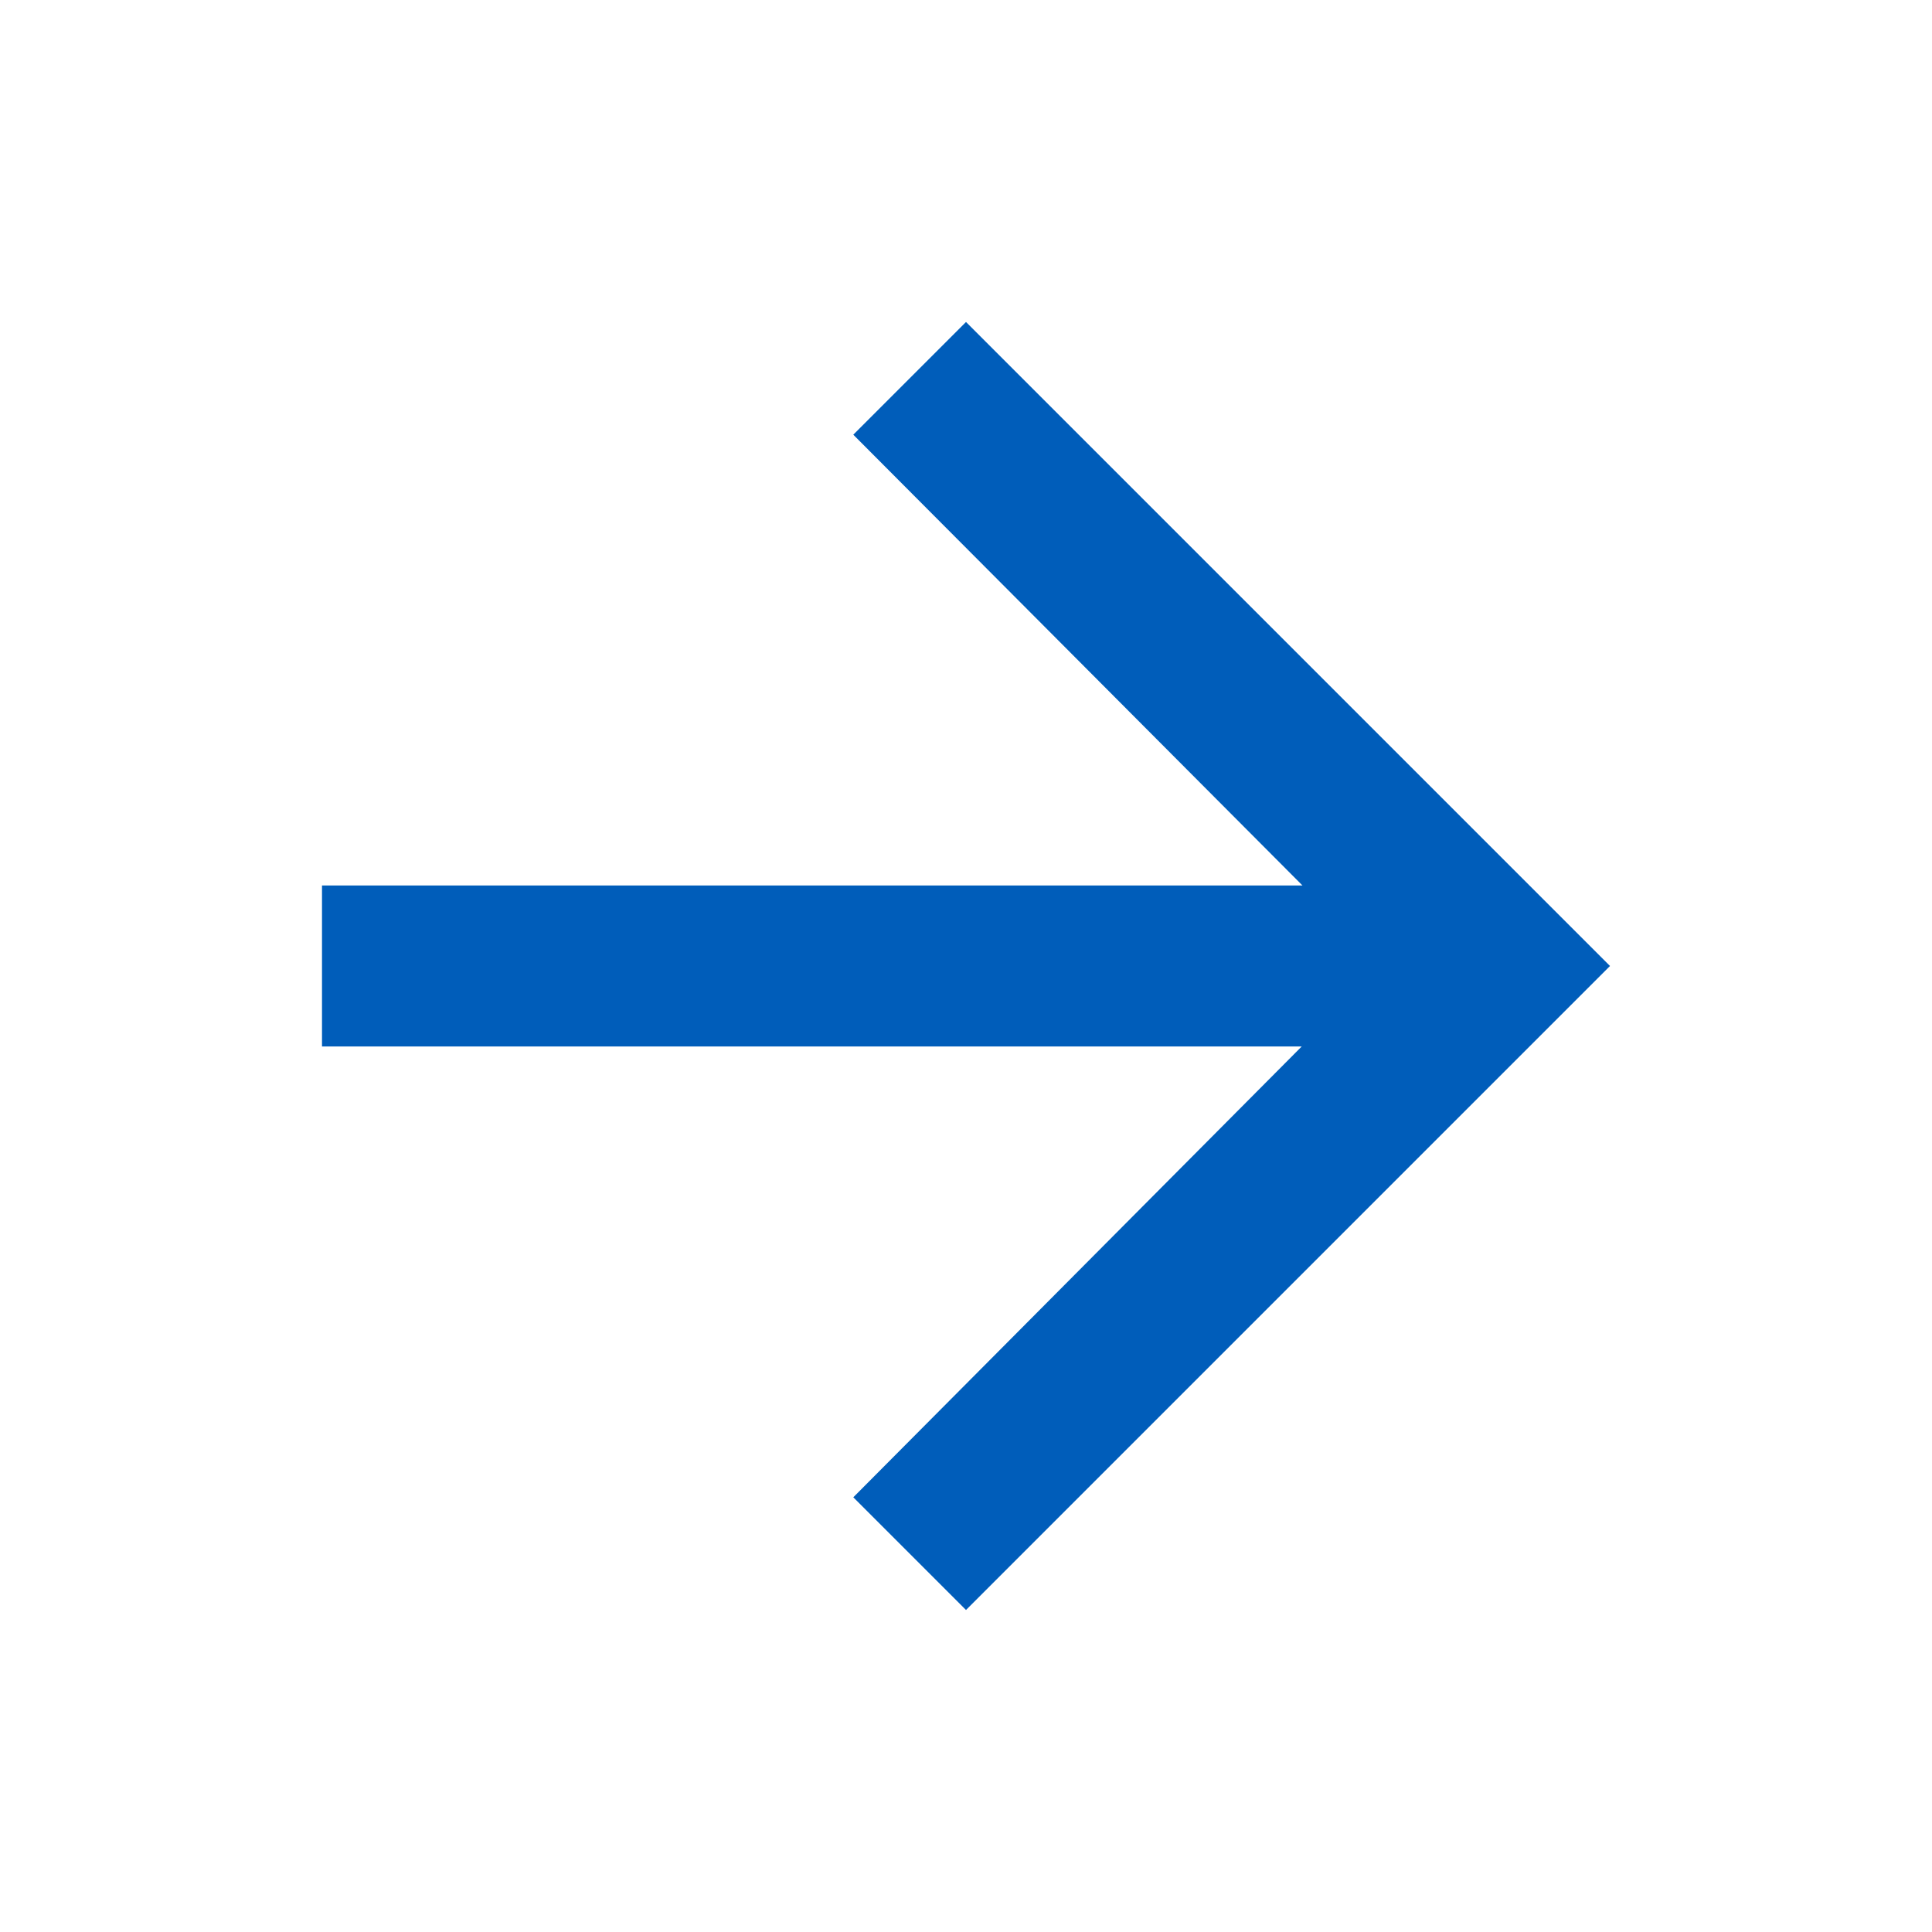 <svg id="arrow_forward-24px" xmlns="http://www.w3.org/2000/svg" width="12" height="12" viewBox="0 0 12 12">
  <path id="Path_278" data-name="Path 278" d="M0,0H12V12H0Z" fill="none"/>
  <path id="Path_279" data-name="Path 279" d="M8,4l-.7.7,2.79,2.8H4v1h6.085L7.3,11.3,8,12l4-4Z" transform="translate(-2 -2)" fill="#005dba"/>
</svg>

